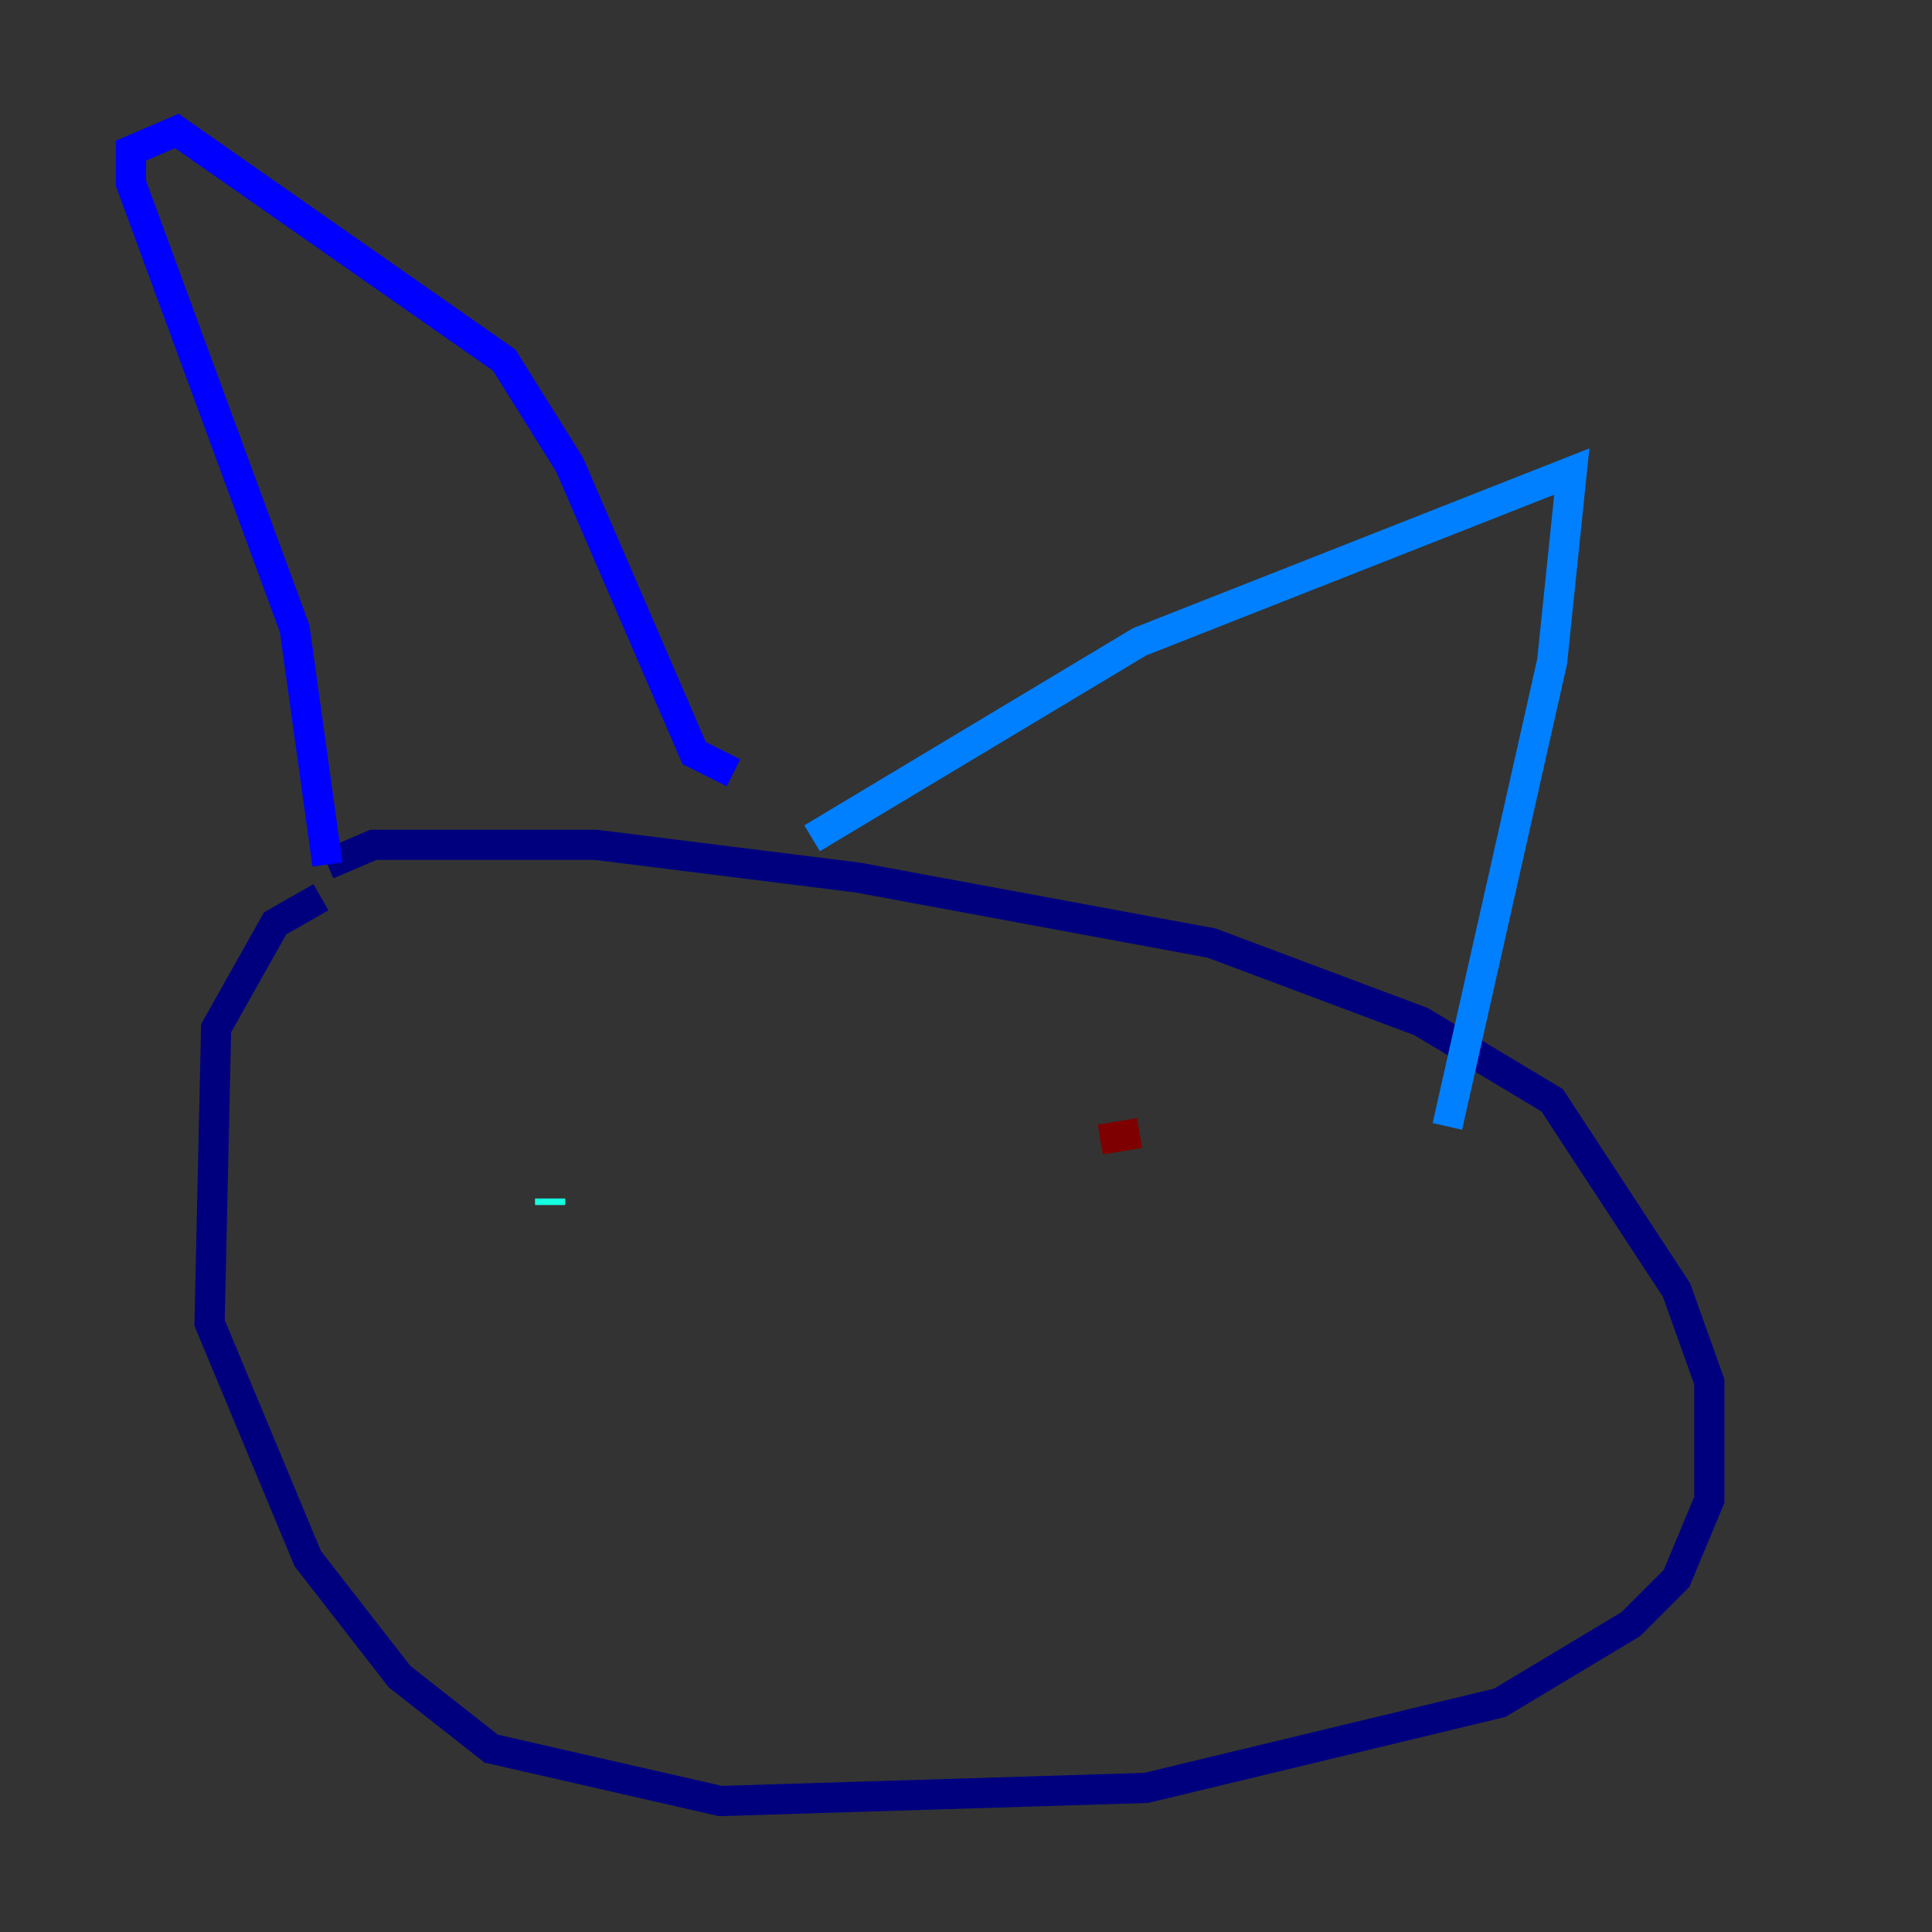 <?xml version="1.0" encoding="utf-8" ?>
<svg baseProfile="tiny" height="128" version="1.2" viewBox="0,0,128,128" width="128" xmlns="http://www.w3.org/2000/svg" xmlns:ev="http://www.w3.org/2001/xml-events" xmlns:xlink="http://www.w3.org/1999/xlink"><rect x="0" y="0" width="128" height="128" fill="#333333" stroke="none"/><defs /><polyline fill="none" points="21.261,59.444 18.224,61.18 14.319,68.122 13.885,87.647 20.393,103.268 26.468,111.078 32.542,115.851 47.729,119.322 75.932,118.454 99.363,112.814 108.041,107.607 111.078,104.57 113.248,99.363 113.248,91.552 111.078,85.478 102.834,72.895 94.156,67.688 80.271,62.481 56.841,58.142 39.485,55.973 24.732,55.973 21.695,57.275" stroke="#00007f" stroke-width="2" /><polyline fill="none" points="21.695,57.275 19.525,41.654 8.678,12.149 8.678,9.98 11.715,8.678 33.41,23.864 37.749,30.807 45.993,49.898 48.597,51.2" stroke="#0000ff" stroke-width="2" /><polyline fill="none" points="53.803,55.539 75.498,42.522 104.136,31.241 102.834,43.824 95.891,74.63" stroke="#0080ff" stroke-width="2" /><polyline fill="none" points="36.447,79.837 36.447,79.403" stroke="#15ffe1" stroke-width="2" /><polyline fill="none" points="75.498,78.102 75.498,78.102" stroke="#7cff79" stroke-width="2" /><polyline fill="none" points="67.254,75.498 67.254,75.498" stroke="#e4ff12" stroke-width="2" /><polyline fill="none" points="72.027,77.668 72.027,77.668" stroke="#ff9400" stroke-width="2" /><polyline fill="none" points="72.461,84.176 72.461,84.176" stroke="#ff1d00" stroke-width="2" /><polyline fill="none" points="72.895,75.498 75.498,75.064" stroke="#7f0000" stroke-width="2" /></svg>